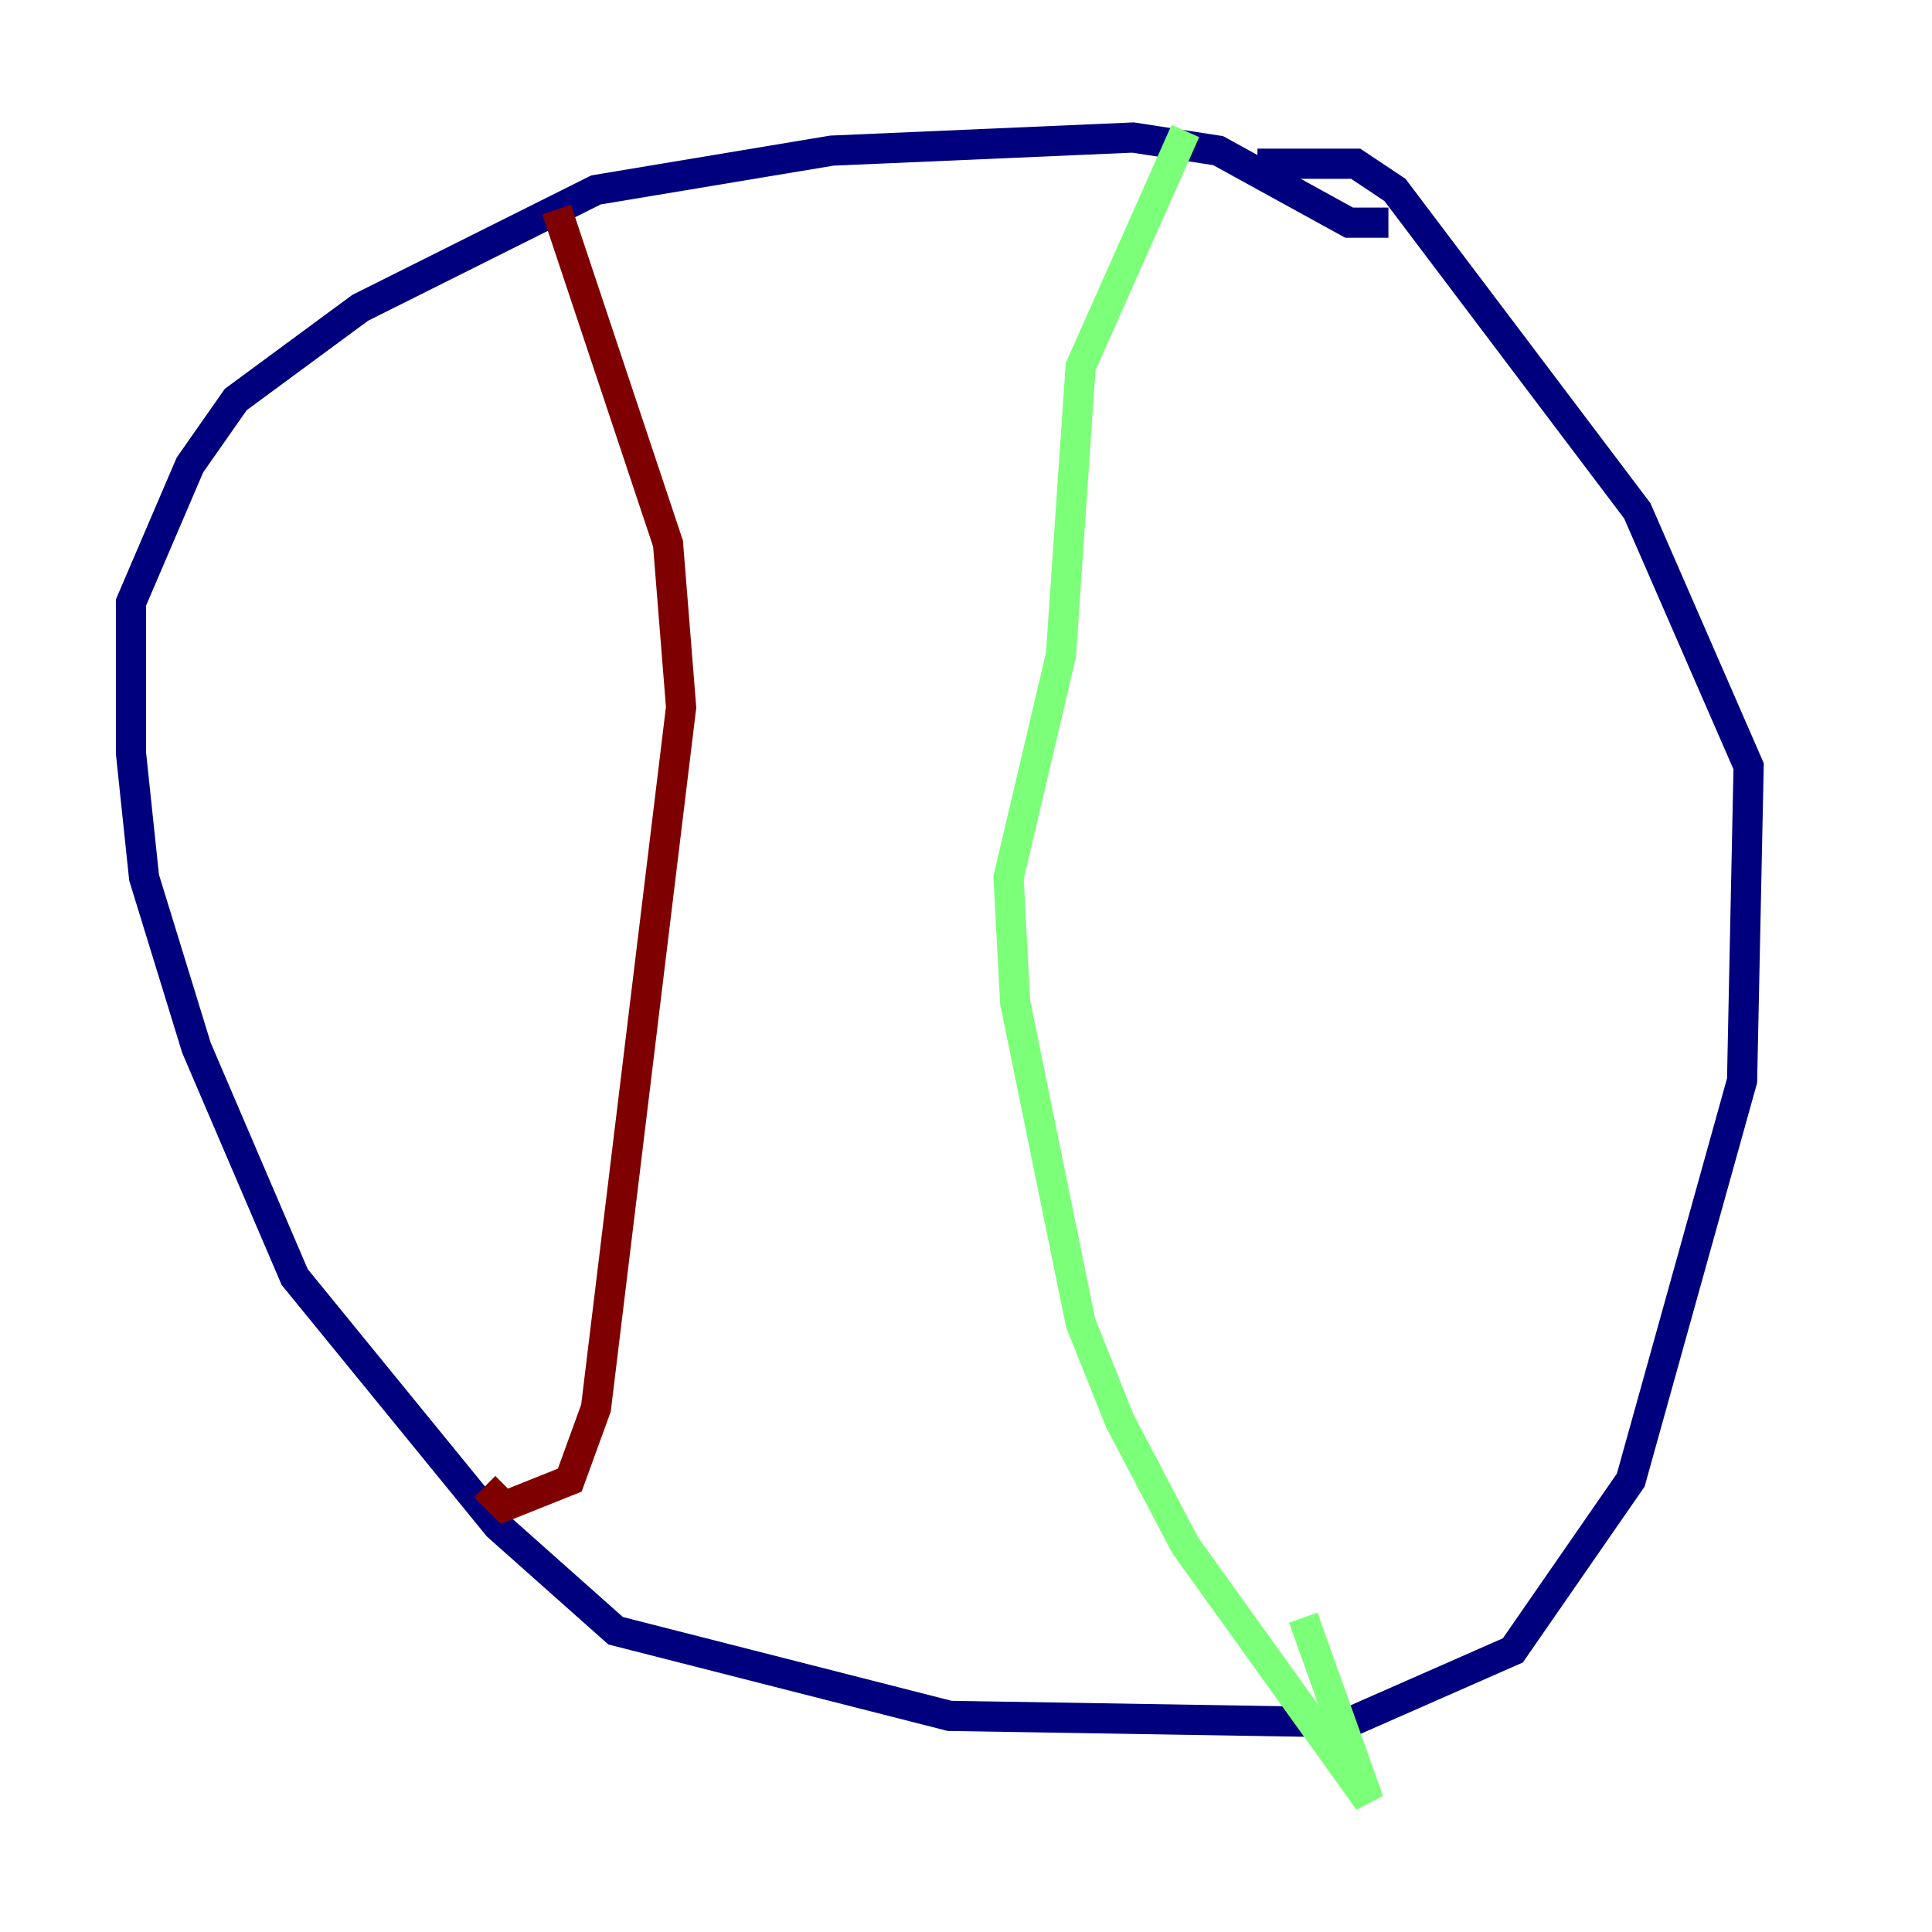 <?xml version="1.0" encoding="utf-8" ?>
<svg baseProfile="tiny" height="128" version="1.2" viewBox="0,0,128,128" width="128" xmlns="http://www.w3.org/2000/svg" xmlns:ev="http://www.w3.org/2001/xml-events" xmlns:xlink="http://www.w3.org/1999/xlink"><defs /><polyline fill="none" points="91.986,14.752 89.383,14.752 80.705,9.98 75.064,9.112 55.105,9.98 39.485,12.583 23.864,20.393 15.62,26.468 12.583,30.807 8.678,39.919 8.678,49.898 9.546,58.142 13.017,69.424 19.525,84.61 32.976,101.098 40.786,108.041 62.915,113.681 89.383,114.115 100.231,109.342 108.041,98.061 115.417,71.593 115.851,50.766 108.475,33.844 92.42,12.583 89.817,10.848 83.308,10.848" stroke="#00007f" stroke-width="2" /><polyline fill="none" points="78.536,8.678 71.593,24.298 70.291,43.39 66.82,58.142 67.254,66.386 71.593,87.647 74.197,94.156 78.536,102.4 90.685,119.322 86.346,107.173" stroke="#7cff79" stroke-width="2" /><polyline fill="none" points="36.881,13.885 44.258,36.014 45.125,46.861 39.485,93.288 37.749,98.061 33.41,99.797 32.108,98.495" stroke="#7f0000" stroke-width="2" /></svg>